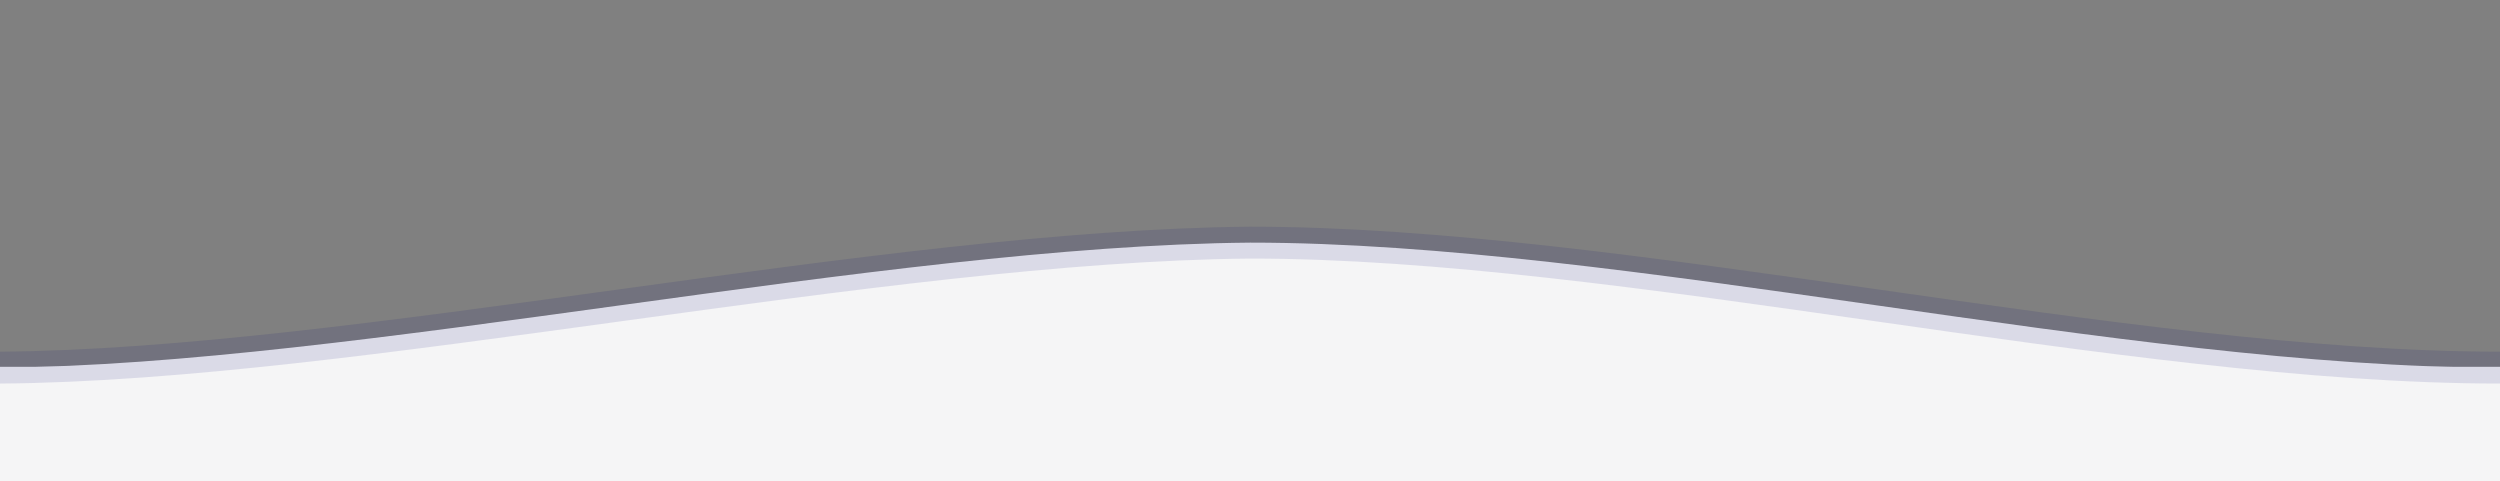 <?xml version="1.0" encoding="UTF-8" standalone="no"?>
<!-- Generator: Adobe Illustrator 16.0.0, SVG Export Plug-In . SVG Version: 6.00 Build 0)  -->

<svg
   xmlns:osb="http://www.openswatchbook.org/uri/2009/osb"
   xmlns:dc="http://purl.org/dc/elements/1.1/"
   xmlns:cc="http://creativecommons.org/ns#"
   xmlns:rdf="http://www.w3.org/1999/02/22-rdf-syntax-ns#"
   xmlns:svg="http://www.w3.org/2000/svg"
   xmlns="http://www.w3.org/2000/svg"
   xmlns:xlink="http://www.w3.org/1999/xlink"
   xmlns:sodipodi="http://sodipodi.sourceforge.net/DTD/sodipodi-0.dtd"
   xmlns:inkscape="http://www.inkscape.org/namespaces/inkscape"
   version="1.1"
   id="Layer_1"
   x="0px"
   y="0px"
   width="800"
   height="154.002"
   viewBox="0 0 800 154.002"
   enable-background="new 0 0 800 200.002"
   xml:space="preserve"
   inkscape:version="0.92.3 (2405546, 2018-03-11)"
   sodipodi:docname="wave-rect-only-backup.svg"><rect x="0" y="0" width="800" height="154.002" fill="#808080" stroke="none"/><defs
   id="defs7"><linearGradient
     id="linearGradient24701"
     osb:paint="solid"><stop
       style="stop-color:#000070;stop-opacity:1;"
       offset="0"
       id="stop24703" /></linearGradient><linearGradient
     id="linearGradient24401"
     osb:paint="solid"><stop
       style="stop-color:#000070;stop-opacity:0.184;"
       offset="0"
       id="stop24403" /></linearGradient><linearGradient
     id="linearGradient23597"
     osb:paint="solid"><stop
       style="stop-color:#000070;stop-opacity:0;"
       offset="0"
       id="stop23599" /></linearGradient><linearGradient
     id="linearGradient23465"
     osb:paint="solid"><stop
       style="stop-color:#000070;stop-opacity:1;"
       offset="0"
       id="stop23467" /></linearGradient><linearGradient
     id="linearGradient23077"
     osb:paint="solid"><stop
       style="stop-color:#4527a0;stop-opacity:0.051;"
       offset="0"
       id="stop23079" /></linearGradient><linearGradient
     id="linearGradient22309"
     osb:paint="solid"><stop
       style="stop-color:#000091;stop-opacity:0;"
       offset="0"
       id="stop22311" /></linearGradient><marker
     inkscape:stockid="DiamondL"
     orient="auto"
     refY="0.0"
     refX="0.0"
     id="marker18225"
     style="overflow:visible"
     inkscape:isstock="true"><path
       id="path18227"
       d="M 0,-7.071 L -7.071,0 L 0,7.071 L 7.071,0 L 0,-7.071 z "
       style="fill-rule:evenodd;stroke:#000070;stroke-width:1pt;stroke-opacity:0.113;fill:#f5f5f6;fill-opacity:1"
       transform="scale(0.8)" /></marker><marker
     inkscape:stockid="StopL"
     orient="auto"
     refY="0.0"
     refX="0.0"
     id="StopL"
     style="overflow:visible"
     inkscape:isstock="true"><path
       id="path5176"
       d="M 0.0,5.65 L 0.0,-5.65"
       style="fill:#ffffff;fill-opacity:1;fill-rule:evenodd;stroke:#000070;stroke-width:1pt;stroke-opacity:0.311"
       transform="scale(0.8)" /></marker><marker
     inkscape:stockid="Tail"
     orient="auto"
     refY="0.0"
     refX="0.0"
     id="marker17230"
     style="overflow:visible"
     inkscape:isstock="true"><g
       id="g5043"
       transform="scale(-1.2)"
       style="stroke:#000070;stroke-opacity:0.311;fill:#ffffff;fill-opacity:1"><path
         id="path5045"
         d="M -3.805,-3.959 L 0.544,0"
         style="fill:#ffffff;fill-rule:evenodd;stroke:#000070;stroke-width:0.8;stroke-linecap:round;stroke-opacity:0.311;fill-opacity:1" /><path
         id="path5047"
         d="M -1.287,-3.959 L 3.062,0"
         style="fill:#ffffff;fill-rule:evenodd;stroke:#000070;stroke-width:0.8;stroke-linecap:round;stroke-opacity:0.311;fill-opacity:1" /><path
         id="path5049"
         d="M 1.305,-3.959 L 5.654,0"
         style="fill:#ffffff;fill-rule:evenodd;stroke:#000070;stroke-width:0.8;stroke-linecap:round;stroke-opacity:0.311;fill-opacity:1" /><path
         id="path5051"
         d="M -3.805,4.178 L 0.544,0.22"
         style="fill:#ffffff;fill-rule:evenodd;stroke:#000070;stroke-width:0.8;stroke-linecap:round;stroke-opacity:0.311;fill-opacity:1" /><path
         id="path5053"
         d="M -1.287,4.178 L 3.062,0.22"
         style="fill:#ffffff;fill-rule:evenodd;stroke:#000070;stroke-width:0.8;stroke-linecap:round;stroke-opacity:0.311;fill-opacity:1" /><path
         id="path5055"
         d="M 1.305,4.178 L 5.654,0.22"
         style="fill:#ffffff;fill-rule:evenodd;stroke:#000070;stroke-width:0.8;stroke-linecap:round;stroke-opacity:0.311;fill-opacity:1" /></g></marker><marker
     style="overflow:visible"
     inkscape:stockid="InfiniteLineEnd"
     id="marker16729"
     refX="0"
     refY="0"
     orient="auto"
     inkscape:isstock="true"><g
       id="g5242"
       style="fill:#ffffff;stroke:#000070;stroke-opacity:0.311;fill-opacity:1"><circle
         id="circle5244"
         r="0.8"
         cy="0"
         cx="3"
         style="stroke:#000070;stroke-opacity:0.311;fill:#ffffff;fill-opacity:1" /><circle
         id="circle5246"
         r="0.8"
         cy="0"
         cx="6.5"
         style="stroke:#000070;stroke-opacity:0.311;fill:#ffffff;fill-opacity:1" /><circle
         id="circle5248"
         r="0.8"
         cy="0"
         cx="10"
         style="stroke:#000070;stroke-opacity:0.311;fill:#ffffff;fill-opacity:1" /></g></marker><marker
     style="overflow:visible"
     inkscape:stockid="InfiniteLineStart"
     id="marker16269"
     refX="0"
     refY="0"
     orient="auto"
     inkscape:isstock="true"><g
       id="g16271"
       style="fill:#ffffff;stroke:#000070;stroke-opacity:0.311;fill-opacity:1"
       transform="translate(-13,0)"><circle
         id="circle16273"
         r="0.8"
         cy="0"
         cx="3"
         style="stroke:#000070;stroke-opacity:0.311;fill:#ffffff;fill-opacity:1" /><circle
         id="circle16275"
         r="0.8"
         cy="0"
         cx="6.5"
         style="stroke:#000070;stroke-opacity:0.311;fill:#ffffff;fill-opacity:1" /><circle
         id="circle16277"
         r="0.8"
         cy="0"
         cx="10"
         style="stroke:#000070;stroke-opacity:0.311;fill:#ffffff;fill-opacity:1" /></g></marker><marker
     inkscape:stockid="Arrow1Lstart"
     orient="auto"
     refY="0.0"
     refX="0.0"
     id="marker15848"
     style="overflow:visible"
     inkscape:isstock="true"><path
       id="path15850"
       d="M 0.0,0.0 L 5.0,-5.0 L -12.5,0.0 L 5.0,5.0 L 0.0,0.0 z "
       style="fill-rule:evenodd;stroke:#000070;stroke-width:1pt;stroke-opacity:0.311;fill:#ffffff;fill-opacity:1"
       transform="scale(0.8) translate(12.5,0)" /></marker><marker
     inkscape:stockid="Arrow1Lstart"
     orient="auto"
     refY="0.0"
     refX="0.0"
     id="Arrow1Lstart"
     style="overflow:visible"
     inkscape:isstock="true"><path
       id="path5007"
       d="M 0.0,0.0 L 5.0,-5.0 L -12.5,0.0 L 5.0,5.0 L 0.0,0.0 z "
       style="fill-rule:evenodd;stroke:#000070;stroke-width:1pt;stroke-opacity:0.311;fill:#ffffff;fill-opacity:1"
       transform="scale(0.8) translate(12.5,0)" /></marker><marker
     style="overflow:visible"
     inkscape:stockid="InfiniteLineStart"
     id="marker12536"
     refX="0"
     refY="0"
     orient="auto"
     inkscape:isstock="true"><g
       id="g12538"
       style="fill:#ffffff;stroke:#000070;stroke-opacity:0.311;fill-opacity:1"
       transform="translate(-13,0)"><circle
         id="circle12540"
         r="0.8"
         cy="0"
         cx="3"
         style="stroke:#000070;stroke-opacity:0.311;fill:#ffffff;fill-opacity:1" /><circle
         id="circle12542"
         r="0.8"
         cy="0"
         cx="6.5"
         style="stroke:#000070;stroke-opacity:0.311;fill:#ffffff;fill-opacity:1" /><circle
         id="circle12544"
         r="0.8"
         cy="0"
         cx="10"
         style="stroke:#000070;stroke-opacity:0.311;fill:#ffffff;fill-opacity:1" /></g></marker><marker
     style="overflow:visible"
     inkscape:stockid="InfiniteLineStart"
     id="marker11852"
     refX="0"
     refY="0"
     orient="auto"
     inkscape:isstock="true"><g
       id="g5251"
       style="fill:#f5f5f6;stroke:#000070;stroke-opacity:0.113;fill-opacity:1"
       transform="translate(-13,0)"><circle
         id="circle5253"
         r="0.8"
         cy="0"
         cx="3"
         style="stroke:#000070;stroke-opacity:0.113;fill:#f5f5f6;fill-opacity:1" /><circle
         id="circle5255"
         r="0.8"
         cy="0"
         cx="6.5"
         style="stroke:#000070;stroke-opacity:0.113;fill:#f5f5f6;fill-opacity:1" /><circle
         id="circle5257"
         r="0.8"
         cy="0"
         cx="10"
         style="stroke:#000070;stroke-opacity:0.113;fill:#f5f5f6;fill-opacity:1" /></g></marker><marker
     inkscape:stockid="DotL"
     orient="auto"
     refY="0.0"
     refX="0.0"
     id="marker11410"
     style="overflow:visible"
     inkscape:isstock="true"><path
       id="path11412"
       d="M -2.5,-1.0 C -2.5,1.76 -4.74,4.0 -7.5,4.0 C -10.26,4.0 -12.5,1.76 -12.5,-1.0 C -12.5,-3.76 -10.26,-6.0 -7.5,-6.0 C -4.74,-6.0 -2.5,-3.76 -2.5,-1.0 z "
       style="fill-rule:evenodd;stroke:#000070;stroke-width:1pt;stroke-opacity:0.311;fill:#ffffff;fill-opacity:1"
       transform="scale(0.8) translate(7.4, 1)" /></marker><marker
     inkscape:stockid="CurvyCross"
     orient="auto"
     refY="0.0"
     refX="0.0"
     id="CurvyCross"
     style="overflow:visible"
     inkscape:isstock="true"><g
       id="g5197"
       transform="scale(0.6)"
       style="stroke:#000070;stroke-opacity:0.311;fill:#ffffff;fill-opacity:1"><path
         id="path5199"
         d="M 4.625,-5.046 C 1.865,-5.046 -0.375,-2.806 -0.375,-0.046 C -0.375,2.714 1.865,4.954 4.625,4.954"
         style="fill:#ffffff;fill-rule:evenodd;stroke:#000070;stroke-width:1pt;stroke-opacity:0.311;fill-opacity:1" /><path
         id="path5201"
         d="M -5.413,-5.046 C -2.653,-5.046 -0.413,-2.806 -0.413,-0.046 C -0.413,2.714 -2.653,4.954 -5.413,4.954"
         style="fill:#ffffff;fill-rule:evenodd;stroke:#000070;stroke-width:1pt;stroke-opacity:0.311;fill-opacity:1" /></g></marker><marker
     inkscape:stockid="DotM"
     orient="auto"
     refY="0.0"
     refX="0.0"
     id="marker10694"
     style="overflow:visible"
     inkscape:isstock="true"><path
       id="path10696"
       d="M -2.5,-1.0 C -2.5,1.76 -4.74,4.0 -7.5,4.0 C -10.26,4.0 -12.5,1.76 -12.5,-1.0 C -12.5,-3.76 -10.26,-6.0 -7.5,-6.0 C -4.74,-6.0 -2.5,-3.76 -2.5,-1.0 z "
       style="fill-rule:evenodd;stroke:#000070;stroke-width:1pt;stroke-opacity:0.311;fill:#ffffff;fill-opacity:1"
       transform="scale(0.4) translate(7.4, 1)" /></marker><marker
     inkscape:stockid="DiamondMend"
     orient="auto"
     refY="0"
     refX="0"
     id="DiamondMend"
     style="overflow:visible"
     inkscape:isstock="true"><path
       id="path5107"
       d="M 0,-7.071 -7.071,0 0,7.071 7.071,0 0,-7.071 Z"
       style="fill:#ffffff;fill-opacity:1;fill-rule:evenodd;stroke:#000070;stroke-width:1pt;stroke-opacity:0.311"
       transform="matrix(0.4,0,0,0.4,-2.6,0)"
       inkscape:connector-curvature="0" /></marker><marker
     inkscape:stockid="DiamondLstart"
     orient="auto"
     refY="0"
     refX="0"
     id="marker8561"
     style="overflow:visible"
     inkscape:isstock="true"><path
       id="path5095"
       d="M 0,-7.071 -7.071,0 0,7.071 7.071,0 0,-7.071 Z"
       style="fill:#ffffff;fill-opacity:1;fill-rule:evenodd;stroke:#000070;stroke-width:1pt;stroke-opacity:0.311"
       transform="matrix(0.8,0,0,0.8,5.6,0)"
       inkscape:connector-curvature="0" /></marker><marker
     inkscape:stockid="DiamondSend"
     orient="auto"
     refY="0"
     refX="0"
     id="marker8228"
     style="overflow:visible"
     inkscape:isstock="true"><path
       id="path5110"
       d="M 0,-7.071 -7.071,0 0,7.071 7.071,0 0,-7.071 Z"
       style="fill:#ffffff;fill-opacity:1;fill-rule:evenodd;stroke:#000070;stroke-width:1pt;stroke-opacity:0.311"
       transform="matrix(0.2,0,0,0.2,-1.2,0)"
       inkscape:connector-curvature="0" /></marker><marker
     inkscape:stockid="Arrow1Mstart"
     orient="auto"
     refY="0"
     refX="0"
     id="Arrow1Mstart"
     style="overflow:visible"
     inkscape:isstock="true"><path
       id="path5013"
       d="M 0,0 5,-5 -12.5,0 5,5 0,0 Z"
       style="fill:#ffffff;fill-opacity:1;fill-rule:evenodd;stroke:#000070;stroke-width:1pt;stroke-opacity:0.311"
       transform="matrix(0.4,0,0,0.4,4,0)"
       inkscape:connector-curvature="0" /></marker><marker
     inkscape:stockid="DotL"
     orient="auto"
     refY="0"
     refX="0"
     id="marker7580"
     style="overflow:visible"
     inkscape:isstock="true"><path
       id="path7582"
       d="m -2.5,-1 c 0,2.76 -2.24,5 -5,5 -2.76,0 -5,-2.24 -5,-5 0,-2.76 2.24,-5 5,-5 2.76,0 5,2.24 5,5 z"
       style="fill:#ffffff;fill-opacity:1;fill-rule:evenodd;stroke:#000070;stroke-width:1pt;stroke-opacity:0.311"
       transform="matrix(0.8,0,0,0.8,5.92,0.8)"
       inkscape:connector-curvature="0" /></marker><marker
     inkscape:stockid="DiamondL"
     orient="auto"
     refY="0"
     refX="0"
     id="marker7265"
     style="overflow:visible"
     inkscape:isstock="true"><path
       id="path5086"
       d="M 0,-7.071 -7.071,0 0,7.071 7.071,0 0,-7.071 Z"
       style="fill:#f5f5f6;fill-opacity:1;fill-rule:evenodd;stroke:#000070;stroke-width:1pt;stroke-opacity:0.113"
       transform="scale(0.8,0.8)"
       inkscape:connector-curvature="0" /></marker><marker
     inkscape:stockid="EmptyDiamondM"
     orient="auto"
     refY="0"
     refX="0"
     id="marker6830"
     style="overflow:visible"
     inkscape:isstock="true"><path
       id="path5116"
       d="M 0,-7.071 -7.071,0 0,7.071 7.071,0 0,-7.071 Z"
       style="fill:#ffffff;fill-opacity:1;fill-rule:evenodd;stroke:#000070;stroke-width:1pt;stroke-opacity:0.311"
       transform="scale(0.4,0.4)"
       inkscape:connector-curvature="0" /></marker><marker
     inkscape:stockid="EmptyDiamondMstart"
     orient="auto"
     refY="0"
     refX="0"
     id="EmptyDiamondMstart"
     style="overflow:visible"
     inkscape:isstock="true"><path
       id="path5125"
       d="M 0,-7.071 -7.071,0 0,7.071 7.071,0 0,-7.071 Z"
       style="fill:#ffffff;fill-opacity:1;fill-rule:evenodd;stroke:#000070;stroke-width:1pt;stroke-opacity:0.311"
       transform="matrix(0.4,0,0,0.4,2.6,0)"
       inkscape:connector-curvature="0" /></marker><marker
     inkscape:stockid="EmptyDiamondL"
     orient="auto"
     refY="0"
     refX="0"
     id="EmptyDiamondL"
     style="overflow:visible"
     inkscape:isstock="true"><path
       id="path5113"
       d="M 0,-7.071 -7.071,0 0,7.071 7.071,0 0,-7.071 Z"
       style="fill:#f5f5f6;fill-opacity:1;fill-rule:evenodd;stroke:#000070;stroke-width:1pt;stroke-opacity:0.113"
       transform="scale(0.8,0.8)"
       inkscape:connector-curvature="0" /></marker><marker
     inkscape:stockid="DotM"
     orient="auto"
     refY="0"
     refX="0"
     id="marker5892"
     style="overflow:visible"
     inkscape:isstock="true"><path
       id="path5894"
       d="m -2.5,-1 c 0,2.76 -2.24,5 -5,5 -2.76,0 -5,-2.24 -5,-5 0,-2.76 2.24,-5 5,-5 2.76,0 5,2.24 5,5 z"
       style="fill:#ffffff;fill-opacity:1;fill-rule:evenodd;stroke:#000070;stroke-width:1pt;stroke-opacity:0.311"
       transform="matrix(0.4,0,0,0.4,2.96,0.4)"
       inkscape:connector-curvature="0" /></marker><marker
     inkscape:stockid="DotM"
     orient="auto"
     refY="0"
     refX="0"
     id="DotM"
     style="overflow:visible"
     inkscape:isstock="true"><path
       id="path5071"
       d="m -2.5,-1 c 0,2.76 -2.24,5 -5,5 -2.76,0 -5,-2.24 -5,-5 0,-2.76 2.24,-5 5,-5 2.76,0 5,2.24 5,5 z"
       style="fill:#f5f5f6;fill-opacity:1;fill-rule:evenodd;stroke:#000070;stroke-width:1pt;stroke-opacity:0.113"
       transform="matrix(0.4,0,0,0.4,2.96,0.4)"
       inkscape:connector-curvature="0" /></marker><marker
     inkscape:stockid="DotL"
     orient="auto"
     refY="0"
     refX="0"
     id="marker5263"
     style="overflow:visible"
     inkscape:isstock="true"><path
       id="path5068"
       d="m -2.5,-1 c 0,2.76 -2.24,5 -5,5 -2.76,0 -5,-2.24 -5,-5 0,-2.76 2.24,-5 5,-5 2.76,0 5,2.24 5,5 z"
       style="fill:#ffffff;fill-opacity:1;fill-rule:evenodd;stroke:#000070;stroke-width:1pt;stroke-opacity:0.311"
       transform="matrix(0.8,0,0,0.8,5.92,0.8)"
       inkscape:connector-curvature="0" /></marker><linearGradient
     id="linearGradient14871"
     osb:paint="solid"><stop
       style="stop-color:#000070;stop-opacity:1;"
       offset="0"
       id="stop14873" /></linearGradient><marker
     inkscape:stockid="DiamondLend"
     orient="auto"
     refY="0"
     refX="0"
     id="marker14396"
     style="overflow:visible"
     inkscape:isstock="true"><path
       id="path14398"
       d="M 0,-7.071 -7.071,0 0,7.071 7.071,0 0,-7.071 Z"
       style="fill:#f5f5f6;fill-opacity:1;fill-rule:evenodd;stroke:#000070;stroke-width:1pt;stroke-opacity:0.113"
       transform="matrix(0.8,0,0,0.8,-5.6,0)"
       inkscape:connector-curvature="0" /></marker><marker
     inkscape:stockid="DiamondSstart"
     orient="auto"
     refY="0"
     refX="0"
     id="DiamondSstart"
     style="overflow:visible"
     inkscape:isstock="true"><path
       id="path5679"
       d="M 0,-7.071 -7.071,0 0,7.071 7.071,0 0,-7.071 Z"
       style="fill:#ffffff;fill-opacity:1;fill-rule:evenodd;stroke:#000070;stroke-width:1pt;stroke-opacity:0.311"
       transform="matrix(0.2,0,0,0.2,1.2,0)"
       inkscape:connector-curvature="0" /></marker><marker
     style="overflow:visible"
     id="DistanceStart"
     refX="0"
     refY="0"
     orient="auto"
     inkscape:stockid="DistanceStart"
     inkscape:isstock="true"><g
       id="g2300"
       style="fill:#ffffff;fill-opacity:1;stroke:#000070;stroke-opacity:0.311"><path
         style="fill:#ffffff;fill-opacity:1;stroke:#000070;stroke-width:1.15;stroke-linecap:square;stroke-opacity:0.311"
         d="M 0,0 2,0"
         id="path2306"
         inkscape:connector-curvature="0" /><path
         style="fill:#ffffff;fill-opacity:1;fill-rule:evenodd;stroke:#000070;stroke-opacity:0.311"
         d="M 0,0 13,4 9,0 13,-4 0,0 Z"
         id="path2302"
         inkscape:connector-curvature="0" /><path
         style="fill:#ffffff;fill-opacity:1;stroke:#000070;stroke-width:1;stroke-linecap:square;stroke-opacity:0.311"
         d="M 0,-4 0,40"
         id="path2304"
         inkscape:connector-curvature="0" /></g></marker><marker
     inkscape:stockid="Club"
     orient="auto"
     refY="0"
     refX="0"
     id="Club"
     style="overflow:visible"
     inkscape:isstock="true"><path
       id="path5814"
       d="m -1.597,-7.098 c -1.889,0 -3.426,1.537 -3.426,3.426 0,0.657 0.238,1.227 0.559,1.748 -0.039,0.032 -0.08,0.058 -0.117,0.093 -0.622,-0.855 -1.589,-1.445 -2.727,-1.445 -1.889,-1e-7 -3.426,1.537 -3.426,3.426 0,1.889 1.537,3.426 3.426,3.426 0.993,0 1.869,-0.442 2.494,-1.119 -0.125,0.355 -0.21,0.721 -0.21,1.119 0,1.889 1.537,3.426 3.426,3.426 1.889,0 3.426,-1.537 3.426,-3.426 0,-0.793 -0.316,-1.494 -0.769,-2.074 C 2.415,1.766 3.772,2.297 4.766,3.834 4.028,3.096 3.554,1.753 3.554,-0.059 l -0.629,-0.047 0.583,-0.023 c 0,-1.812 0.451,-3.154 1.189,-3.893 -0.959,1.482 -2.257,2.026 -3.566,2.308 0.404,-0.562 0.699,-1.213 0.699,-1.958 0,-1.889 -1.537,-3.426 -3.426,-3.426 z"
       style="fill:#ffffff;fill-opacity:1;fill-rule:evenodd;stroke:#000070;stroke-width:0.746pt;stroke-opacity:0.311"
       transform="scale(0.6,0.6)"
       inkscape:connector-curvature="0" /></marker><marker
     inkscape:stockid="Scissors"
     orient="auto"
     refY="0"
     refX="0"
     id="Scissors"
     style="overflow:visible"
     inkscape:isstock="true"><path
       id="schere"
       d="M 9.09,-3.606 C 8.12,-4.777 6.37,-4.736 5.062,-4.233 l -8.212,3.078 c -2.388,-1.307 -4.748,-0.933 -4.748,-1.569 0,-0.497 0.457,-0.388 0.388,-1.683 -0.066,-1.243 -1.364,-2.163 -2.59,-2.082 -1.227,-0.007 -2.499,0.933 -2.51,2.23 -0.091,1.306 1.007,2.52 2.307,2.605 1.522,0.227 4.218,-0.696 5.483,1.571 -0.942,1.738 -2.614,1.743 -4.126,1.656 -1.255,-0.072 -2.762,0.287 -3.361,1.521 -0.578,1.182 -0.011,2.865 1.317,3.226 1.34,0.492 3.181,-0.13 3.499,-1.671 0.246,-1.188 -0.595,-1.746 -0.273,-2.177 0.244,-0.325 1.791,-0.137 4.547,-1.375 L 5.676,4.233 C 6.8,4.547 8.173,4.536 9.168,3.431 L -0.052,-0.054 9.09,-3.606 Z m -18.308,-1.901 c 1.295,0.723 1.189,2.684 -0.156,3.063 -1.217,0.424 -2.771,-0.759 -2.383,-2.077 0.227,-1.082 1.653,-1.481 2.54,-0.986 z m 0.056,8.017 c 1.351,0.499 1.121,2.784 -0.252,3.092 -0.911,0.316 -2.214,-0.139 -2.306,-1.212 -0.178,-1.305 1.356,-2.484 2.558,-1.879 z"
       style="fill:#ffffff;fill-opacity:1;stroke:#000070;stroke-opacity:0.311"
       inkscape:connector-curvature="0" /></marker><marker
     inkscape:stockid="Torso"
     orient="auto"
     refY="0"
     refX="0"
     id="Torso"
     style="overflow:visible"
     inkscape:isstock="true"><g
       id="g5797"
       transform="scale(0.7,0.7)"
       style="fill:#ffffff;fill-opacity:1;stroke:#000070;stroke-opacity:0.311"><path
         id="path5799"
         d="m -4.779,-3.24 c 2.35,0.366 5.3,1.938 5.037,3.627 C -0.005,2.078 -2.213,2.618 -4.563,2.252 -6.913,1.886 -8.521,0.752 -8.258,-0.938 -7.995,-2.628 -7.13,-3.605 -4.779,-3.24 Z"
         style="fill:#ffffff;fill-opacity:1;fill-rule:evenodd;stroke:#000070;stroke-width:1.25;stroke-opacity:0.311"
         inkscape:connector-curvature="0" /><path
         id="path5801"
         d="M 4.46,0.089 C -2.556,-4.378 5.225,-3.906 -0.848,-8.72"
         style="fill:#ffffff;fill-opacity:1;fill-rule:evenodd;stroke:#000070;stroke-width:1pt;stroke-opacity:0.311"
         inkscape:connector-curvature="0" /><path
         id="path5803"
         d="M 4.93,0.058 C -1.387,1.749 1.803,5.478 -4.945,7.546"
         style="fill:#ffffff;fill-opacity:1;fill-rule:evenodd;stroke:#000070;stroke-width:1pt;stroke-opacity:0.311"
         inkscape:connector-curvature="0" /><rect
         id="rect5805"
         transform="matrix(0.528,-0.85,0.888,0.46,0,0)"
         y="-1.741"
         x="-10.392"
         height="2.761"
         width="2.637"
         style="fill:#ffffff;fill-opacity:1;fill-rule:evenodd;stroke:#000070;stroke-width:1pt;stroke-opacity:0.311" /><rect
         id="rect5807"
         transform="matrix(0.671,-0.741,0.791,0.612,0,0)"
         y="-7.963"
         x="4.959"
         height="2.861"
         width="2.733"
         style="fill:#ffffff;fill-opacity:1;fill-rule:evenodd;stroke:#000070;stroke-width:1pt;stroke-opacity:0.311" /><path
         id="path5809"
         transform="matrix(0,-1.11,1.11,0,25.966,19.716)"
         d="m 16.78,-28.685 a 0.607,0.607 0 1 0 -1.215,0 0.607,0.607 0 1 0 1.215,0 z"
         style="fill:#ffffff;fill-opacity:1;fill-rule:evenodd;stroke:#000070;stroke-width:1pt;stroke-opacity:0.311"
         inkscape:connector-curvature="0" /><path
         id="path5811"
         transform="matrix(0,-1.11,1.11,0,26.825,16.991)"
         d="m 16.78,-28.685 a 0.607,0.607 0 1 0 -1.215,0 0.607,0.607 0 1 0 1.215,0 z"
         style="fill:#ffffff;fill-opacity:1;fill-rule:evenodd;stroke:#000070;stroke-width:1pt;stroke-opacity:0.311"
         inkscape:connector-curvature="0" /></g></marker><marker
     inkscape:stockid="EmptyTriangleOutL"
     orient="auto"
     refY="0"
     refX="0"
     id="EmptyTriangleOutL"
     style="overflow:visible"
     inkscape:isstock="true"><path
       id="path5745"
       d="m 5.77,0 -8.65,5 0,-10 8.65,5 z"
       style="fill:#ffffff;fill-opacity:1;fill-rule:evenodd;stroke:#000070;stroke-width:1pt;stroke-opacity:0.311"
       transform="matrix(0.8,0,0,0.8,-4.8,0)"
       inkscape:connector-curvature="0" /></marker><marker
     inkscape:stockid="DiamondLend"
     orient="auto"
     refY="0"
     refX="0"
     id="marker10055"
     style="overflow:visible"
     inkscape:isstock="true"><path
       id="path10057"
       d="M 0,-7.071 -7.071,0 0,7.071 7.071,0 0,-7.071 Z"
       style="fill:#ffffff;fill-opacity:1;fill-rule:evenodd;stroke:#000070;stroke-width:1pt;stroke-opacity:0.311"
       transform="matrix(0.8,0,0,0.8,-5.6,0)"
       inkscape:connector-curvature="0" /></marker><marker
     inkscape:stockid="DiamondSend"
     orient="auto"
     refY="0"
     refX="0"
     id="DiamondSend"
     style="overflow:visible"
     inkscape:isstock="true"><path
       id="path5688"
       d="M 0,-7.071 -7.071,0 0,7.071 7.071,0 0,-7.071 Z"
       style="fill:#ffffff;fill-opacity:1;fill-rule:evenodd;stroke:#000070;stroke-width:1pt;stroke-opacity:0.311"
       transform="matrix(0.2,0,0,0.2,-1.2,0)"
       inkscape:connector-curvature="0" /></marker><marker
     inkscape:stockid="Tail"
     orient="auto"
     refY="0"
     refX="0"
     id="marker9617"
     style="overflow:visible"
     inkscape:isstock="true"><g
       id="g9619"
       transform="scale(-1.2,-1.2)"
       style="fill:#ffffff;fill-opacity:1;stroke:#000070;stroke-opacity:0.311"><path
         id="path9621"
         d="M -3.805,-3.959 0.544,0"
         style="fill:#ffffff;fill-opacity:1;fill-rule:evenodd;stroke:#000070;stroke-width:0.8;stroke-linecap:round;stroke-opacity:0.311"
         inkscape:connector-curvature="0" /><path
         id="path9623"
         d="M -1.287,-3.959 3.062,0"
         style="fill:#ffffff;fill-opacity:1;fill-rule:evenodd;stroke:#000070;stroke-width:0.8;stroke-linecap:round;stroke-opacity:0.311"
         inkscape:connector-curvature="0" /><path
         id="path9625"
         d="M 1.305,-3.959 5.654,0"
         style="fill:#ffffff;fill-opacity:1;fill-rule:evenodd;stroke:#000070;stroke-width:0.8;stroke-linecap:round;stroke-opacity:0.311"
         inkscape:connector-curvature="0" /><path
         id="path9627"
         d="M -3.805,4.178 0.544,0.22"
         style="fill:#ffffff;fill-opacity:1;fill-rule:evenodd;stroke:#000070;stroke-width:0.8;stroke-linecap:round;stroke-opacity:0.311"
         inkscape:connector-curvature="0" /><path
         id="path9629"
         d="M -1.287,4.178 3.062,0.22"
         style="fill:#ffffff;fill-opacity:1;fill-rule:evenodd;stroke:#000070;stroke-width:0.8;stroke-linecap:round;stroke-opacity:0.311"
         inkscape:connector-curvature="0" /><path
         id="path9631"
         d="M 1.305,4.178 5.654,0.22"
         style="fill:#ffffff;fill-opacity:1;fill-rule:evenodd;stroke:#000070;stroke-width:0.8;stroke-linecap:round;stroke-opacity:0.311"
         inkscape:connector-curvature="0" /></g></marker><marker
     inkscape:stockid="Arrow2Lstart"
     orient="auto"
     refY="0"
     refX="0"
     id="Arrow2Lstart"
     style="overflow:visible"
     inkscape:isstock="true"><path
       id="path5603"
       style="fill:#ffffff;fill-opacity:1;fill-rule:evenodd;stroke:#000070;stroke-width:0.625;stroke-linejoin:round;stroke-opacity:0.311"
       d="M 8.719,4.034 -2.207,0.016 8.719,-4.002 c -1.745,2.372 -1.735,5.617 -6e-7,8.035 z"
       transform="matrix(1.1,0,0,1.1,1.1,0)"
       inkscape:connector-curvature="0" /></marker><marker
     inkscape:stockid="EmptyDiamondM"
     orient="auto"
     refY="0"
     refX="0"
     id="EmptyDiamondM"
     style="overflow:visible"
     inkscape:isstock="true"><path
       id="path5694"
       d="M 0,-7.071 -7.071,0 0,7.071 7.071,0 0,-7.071 Z"
       style="fill:#ffffff;fill-opacity:1;fill-rule:evenodd;stroke:#000070;stroke-width:1pt;stroke-opacity:0.311"
       transform="scale(0.4,0.4)"
       inkscape:connector-curvature="0" /></marker><marker
     inkscape:stockid="DotL"
     orient="auto"
     refY="0"
     refX="0"
     id="DotL"
     style="overflow:visible"
     inkscape:isstock="true"><path
       id="path5646"
       d="m -2.5,-1 c 0,2.76 -2.24,5 -5,5 -2.76,0 -5,-2.24 -5,-5 0,-2.76 2.24,-5 5,-5 2.76,0 5,2.24 5,5 z"
       style="fill:#ffffff;fill-opacity:1;fill-rule:evenodd;stroke:#000070;stroke-width:1pt;stroke-opacity:0.311"
       transform="matrix(0.8,0,0,0.8,5.92,0.8)"
       inkscape:connector-curvature="0" /></marker><marker
     inkscape:stockid="Tail"
     orient="auto"
     refY="0"
     refX="0"
     id="Tail"
     style="overflow:visible"
     inkscape:isstock="true"><g
       id="g5621"
       transform="scale(-1.2,-1.2)"
       style="fill:#ffffff;fill-opacity:1;stroke:#000070;stroke-opacity:0.311"><path
         id="path5623"
         d="M -3.805,-3.959 0.544,0"
         style="fill:#ffffff;fill-opacity:1;fill-rule:evenodd;stroke:#000070;stroke-width:0.8;stroke-linecap:round;stroke-opacity:0.311"
         inkscape:connector-curvature="0" /><path
         id="path5625"
         d="M -1.287,-3.959 3.062,0"
         style="fill:#ffffff;fill-opacity:1;fill-rule:evenodd;stroke:#000070;stroke-width:0.8;stroke-linecap:round;stroke-opacity:0.311"
         inkscape:connector-curvature="0" /><path
         id="path5627"
         d="M 1.305,-3.959 5.654,0"
         style="fill:#ffffff;fill-opacity:1;fill-rule:evenodd;stroke:#000070;stroke-width:0.8;stroke-linecap:round;stroke-opacity:0.311"
         inkscape:connector-curvature="0" /><path
         id="path5629"
         d="M -3.805,4.178 0.544,0.22"
         style="fill:#ffffff;fill-opacity:1;fill-rule:evenodd;stroke:#000070;stroke-width:0.8;stroke-linecap:round;stroke-opacity:0.311"
         inkscape:connector-curvature="0" /><path
         id="path5631"
         d="M -1.287,4.178 3.062,0.22"
         style="fill:#ffffff;fill-opacity:1;fill-rule:evenodd;stroke:#000070;stroke-width:0.8;stroke-linecap:round;stroke-opacity:0.311"
         inkscape:connector-curvature="0" /><path
         id="path5633"
         d="M 1.305,4.178 5.654,0.22"
         style="fill:#ffffff;fill-opacity:1;fill-rule:evenodd;stroke:#000070;stroke-width:0.8;stroke-linecap:round;stroke-opacity:0.311"
         inkscape:connector-curvature="0" /></g></marker><marker
     inkscape:stockid="DiamondL"
     orient="auto"
     refY="0"
     refX="0"
     id="DiamondL"
     style="overflow:visible"
     inkscape:isstock="true"><path
       id="path5664"
       d="M 0,-7.071 -7.071,0 0,7.071 7.071,0 0,-7.071 Z"
       style="fill:#f5f5f6;fill-opacity:1;fill-rule:evenodd;stroke:#000070;stroke-width:1pt;stroke-opacity:0.113"
       transform="scale(0.8,0.8)"
       inkscape:connector-curvature="0" /></marker><marker
     inkscape:stockid="Arrow2Mstart"
     orient="auto"
     refY="0"
     refX="0"
     id="Arrow2Mstart"
     style="overflow:visible"
     inkscape:isstock="true"><path
       id="path5609"
       style="fill:#ffffff;fill-opacity:1;fill-rule:evenodd;stroke:#000070;stroke-width:0.625;stroke-linejoin:round;stroke-opacity:0.311"
       d="M 8.719,4.034 -2.207,0.016 8.719,-4.002 c -1.745,2.372 -1.735,5.617 -6e-7,8.035 z"
       transform="scale(0.6,0.6)"
       inkscape:connector-curvature="0" /></marker><marker
     inkscape:stockid="RazorWire"
     id="RazorWire"
     refX="0"
     refY="0"
     orient="auto"
     style="overflow:visible"
     inkscape:isstock="true"><path
       id="path5817"
       transform="scale(0.8,0.8)"
       style="fill:#ffffff;fill-opacity:1;fill-rule:evenodd;stroke:#000070;stroke-width:0.1pt;stroke-opacity:0.311"
       d="m 0.023,-0.74 0,1.438 -7.781,2.313 18.437,0 -7.187,-2.313 0,-1.438 7.25,-2.156 -18.469,0 7.75,2.156 z"
       inkscape:connector-curvature="0" /></marker><marker
     style="overflow:visible"
     inkscape:stockid="InfiniteLineStart"
     id="marker6962"
     refX="0"
     refY="0"
     orient="auto"
     inkscape:isstock="true"><g
       id="g6964"
       style="fill:#ffffff;fill-opacity:1;stroke:#000070;stroke-opacity:0.311"
       transform="translate(-13,0)"><circle
         id="circle6966"
         r="0.8"
         cy="0"
         cx="3"
         style="fill:#ffffff;fill-opacity:1;stroke:#000070;stroke-opacity:0.311" /><circle
         id="circle6968"
         r="0.8"
         cy="0"
         cx="6.5"
         style="fill:#ffffff;fill-opacity:1;stroke:#000070;stroke-opacity:0.311" /><circle
         id="circle6970"
         r="0.8"
         cy="0"
         cx="10"
         style="fill:#ffffff;fill-opacity:1;stroke:#000070;stroke-opacity:0.311" /></g></marker><marker
     style="overflow:visible"
     inkscape:stockid="InfiniteLineEnd"
     id="marker6469"
     refX="0"
     refY="0"
     orient="auto"
     inkscape:isstock="true"><g
       id="g6471"
       style="fill:#ffffff;fill-opacity:1;stroke:#000070;stroke-opacity:0.311"><circle
         id="circle6473"
         r="0.8"
         cy="0"
         cx="3"
         style="fill:#ffffff;fill-opacity:1;stroke:#000070;stroke-opacity:0.311" /><circle
         id="circle6475"
         r="0.8"
         cy="0"
         cx="6.5"
         style="fill:#ffffff;fill-opacity:1;stroke:#000070;stroke-opacity:0.311" /><circle
         id="circle6477"
         r="0.8"
         cy="0"
         cx="10"
         style="fill:#ffffff;fill-opacity:1;stroke:#000070;stroke-opacity:0.311" /></g></marker><marker
     style="overflow:visible"
     inkscape:stockid="InfiniteLineEnd"
     id="InfiniteLineEnd"
     refX="0"
     refY="0"
     orient="auto"
     inkscape:isstock="true"><g
       id="g5820"
       style="fill:#ffffff;fill-opacity:1;stroke:#000070;stroke-opacity:0.311"><circle
         id="circle5822"
         r="0.8"
         cy="0"
         cx="3"
         style="fill:#ffffff;fill-opacity:1;stroke:#000070;stroke-opacity:0.311" /><circle
         id="circle5824"
         r="0.8"
         cy="0"
         cx="6.5"
         style="fill:#ffffff;fill-opacity:1;stroke:#000070;stroke-opacity:0.311" /><circle
         id="circle5826"
         r="0.8"
         cy="0"
         cx="10"
         style="fill:#ffffff;fill-opacity:1;stroke:#000070;stroke-opacity:0.311" /></g></marker><marker
     style="overflow:visible"
     inkscape:stockid="InfiniteLineStart"
     id="InfiniteLineStart"
     refX="0"
     refY="0"
     orient="auto"
     inkscape:isstock="true"><g
       id="g5829"
       style="fill:#ffffff;fill-opacity:1;stroke:#000070;stroke-opacity:0.113"
       transform="translate(-13,0)"><circle
         id="circle5831"
         r="0.8"
         cy="0"
         cx="3"
         style="fill:#ffffff;fill-opacity:1;stroke:#000070;stroke-opacity:0.113" /><circle
         id="circle5833"
         r="0.8"
         cy="0"
         cx="6.5"
         style="fill:#ffffff;fill-opacity:1;stroke:#000070;stroke-opacity:0.113" /><circle
         id="circle5835"
         r="0.8"
         cy="0"
         cx="10"
         style="fill:#ffffff;fill-opacity:1;stroke:#000070;stroke-opacity:0.113" /></g></marker><marker
     inkscape:stockid="SquareL"
     orient="auto"
     refY="0"
     refX="0"
     id="SquareL"
     style="overflow:visible"
     inkscape:isstock="true"><path
       id="path5655"
       d="M -5,-5 -5,5 5,5 5,-5 -5,-5 Z"
       style="fill:#f5f5f6;fill-opacity:1;fill-rule:evenodd;stroke:#000070;stroke-width:1pt;stroke-opacity:0.113"
       transform="scale(0.8,0.8)"
       inkscape:connector-curvature="0" /></marker><marker
     inkscape:stockid="DiamondLstart"
     orient="auto"
     refY="0"
     refX="0"
     id="DiamondLstart"
     style="overflow:visible"
     inkscape:isstock="true"><path
       id="path5673"
       d="M 0,-7.071 -7.071,0 0,7.071 7.071,0 0,-7.071 Z"
       style="fill:#ffffff;fill-opacity:1;fill-rule:evenodd;stroke:#000070;stroke-width:1pt;stroke-opacity:0.311"
       transform="matrix(0.8,0,0,0.8,5.6,0)"
       inkscape:connector-curvature="0" /></marker><marker
     inkscape:stockid="DiamondLend"
     orient="auto"
     refY="0"
     refX="0"
     id="DiamondLend"
     style="overflow:visible"
     inkscape:isstock="true"><path
       id="path5682"
       d="M 0,-7.071 -7.071,0 0,7.071 7.071,0 0,-7.071 Z"
       style="fill:#f5f5f6;fill-opacity:1;fill-rule:evenodd;stroke:#000070;stroke-width:1pt;stroke-opacity:0.113"
       transform="matrix(0.8,0,0,0.8,-5.6,0)"
       inkscape:connector-curvature="0" /></marker><marker
     inkscape:stockid="DiamondL"
     orient="auto"
     refY="0"
     refX="0"
     id="marker7265-9"
     style="overflow:visible"
     inkscape:isstock="true"><path
       id="path5086-1"
       d="M 0,-7.071 -7.071,0 0,7.071 7.071,0 0,-7.071 Z"
       style="fill:#f5f5f6;fill-opacity:1;fill-rule:evenodd;stroke:#000070;stroke-width:1pt;stroke-opacity:0.113"
       transform="scale(0.8,0.8)"
       inkscape:connector-curvature="0" /></marker><linearGradient
     inkscape:collect="always"
     xlink:href="#linearGradient24701"
     id="linearGradient24705"
     x1="-2.514"
     y1="84.929"
     x2="802.557"
     y2="84.929"
     gradientUnits="userSpaceOnUse" /></defs><sodipodi:namedview
   pagecolor="#ffffff"
   bordercolor="#666666"
   borderopacity="1"
   objecttolerance="10"
   gridtolerance="10"
   guidetolerance="10"
   inkscape:pageopacity="0"
   inkscape:pageshadow="2"
   inkscape:window-width="1366"
   inkscape:window-height="705"
   id="namedview5"
   showgrid="false"
   inkscape:zoom="1.51375"
   inkscape:cx="483.40467"
   inkscape:cy="77.000999"
   inkscape:window-x="-8"
   inkscape:window-y="-8"
   inkscape:window-maximized="1"
   inkscape:current-layer="g5337" />

<g
   inkscape:groupmode="layer"
   id="layer1"
   inkscape:label="Layer 1"
   style="display:inline" /><g
   inkscape:groupmode="layer"
   id="layer2"
   inkscape:label="Layer 2"
   style="display:inline"><g
     id="g5337"><path
       id="rect9988"
       d="m -23.787,117.378 832.348,0 c 15.308,0 27.631,12.324 27.631,27.631 0,15.308 -12.324,27.631 -27.631,27.631 l -832.348,0 c -15.308,0 -27.631,-12.324 -27.631,-27.631 0,-15.308 12.324,-27.631 27.631,-27.631 z"
       style="display:inline;opacity:1;fill:#f5f5f6;fill-opacity:1;fill-rule:nonzero;stroke:none;stroke-width:1.083;stroke-linecap:square;stroke-linejoin:miter;stroke-miterlimit:4;stroke-dasharray:none;stroke-opacity:1" /><path
       id="path3"
       sodipodi:nodetypes="ccc"
       inkscape:connector-curvature="0"
       d="m 800.022,117.642 c -120,0 -280,-40.002 -400,-40.001 -118.284,1.067 -286.476,39.174 -400,40.001"
       style="opacity:1;fill:#f5f5f6;fill-opacity:1;stroke:url(#linearGradient24705);stroke-width:10.2;stroke-linecap:square;stroke-linejoin:miter;stroke-miterlimit:14.2;stroke-dasharray:none;stroke-dashoffset:0;stroke-opacity:0.113" /></g></g></svg>